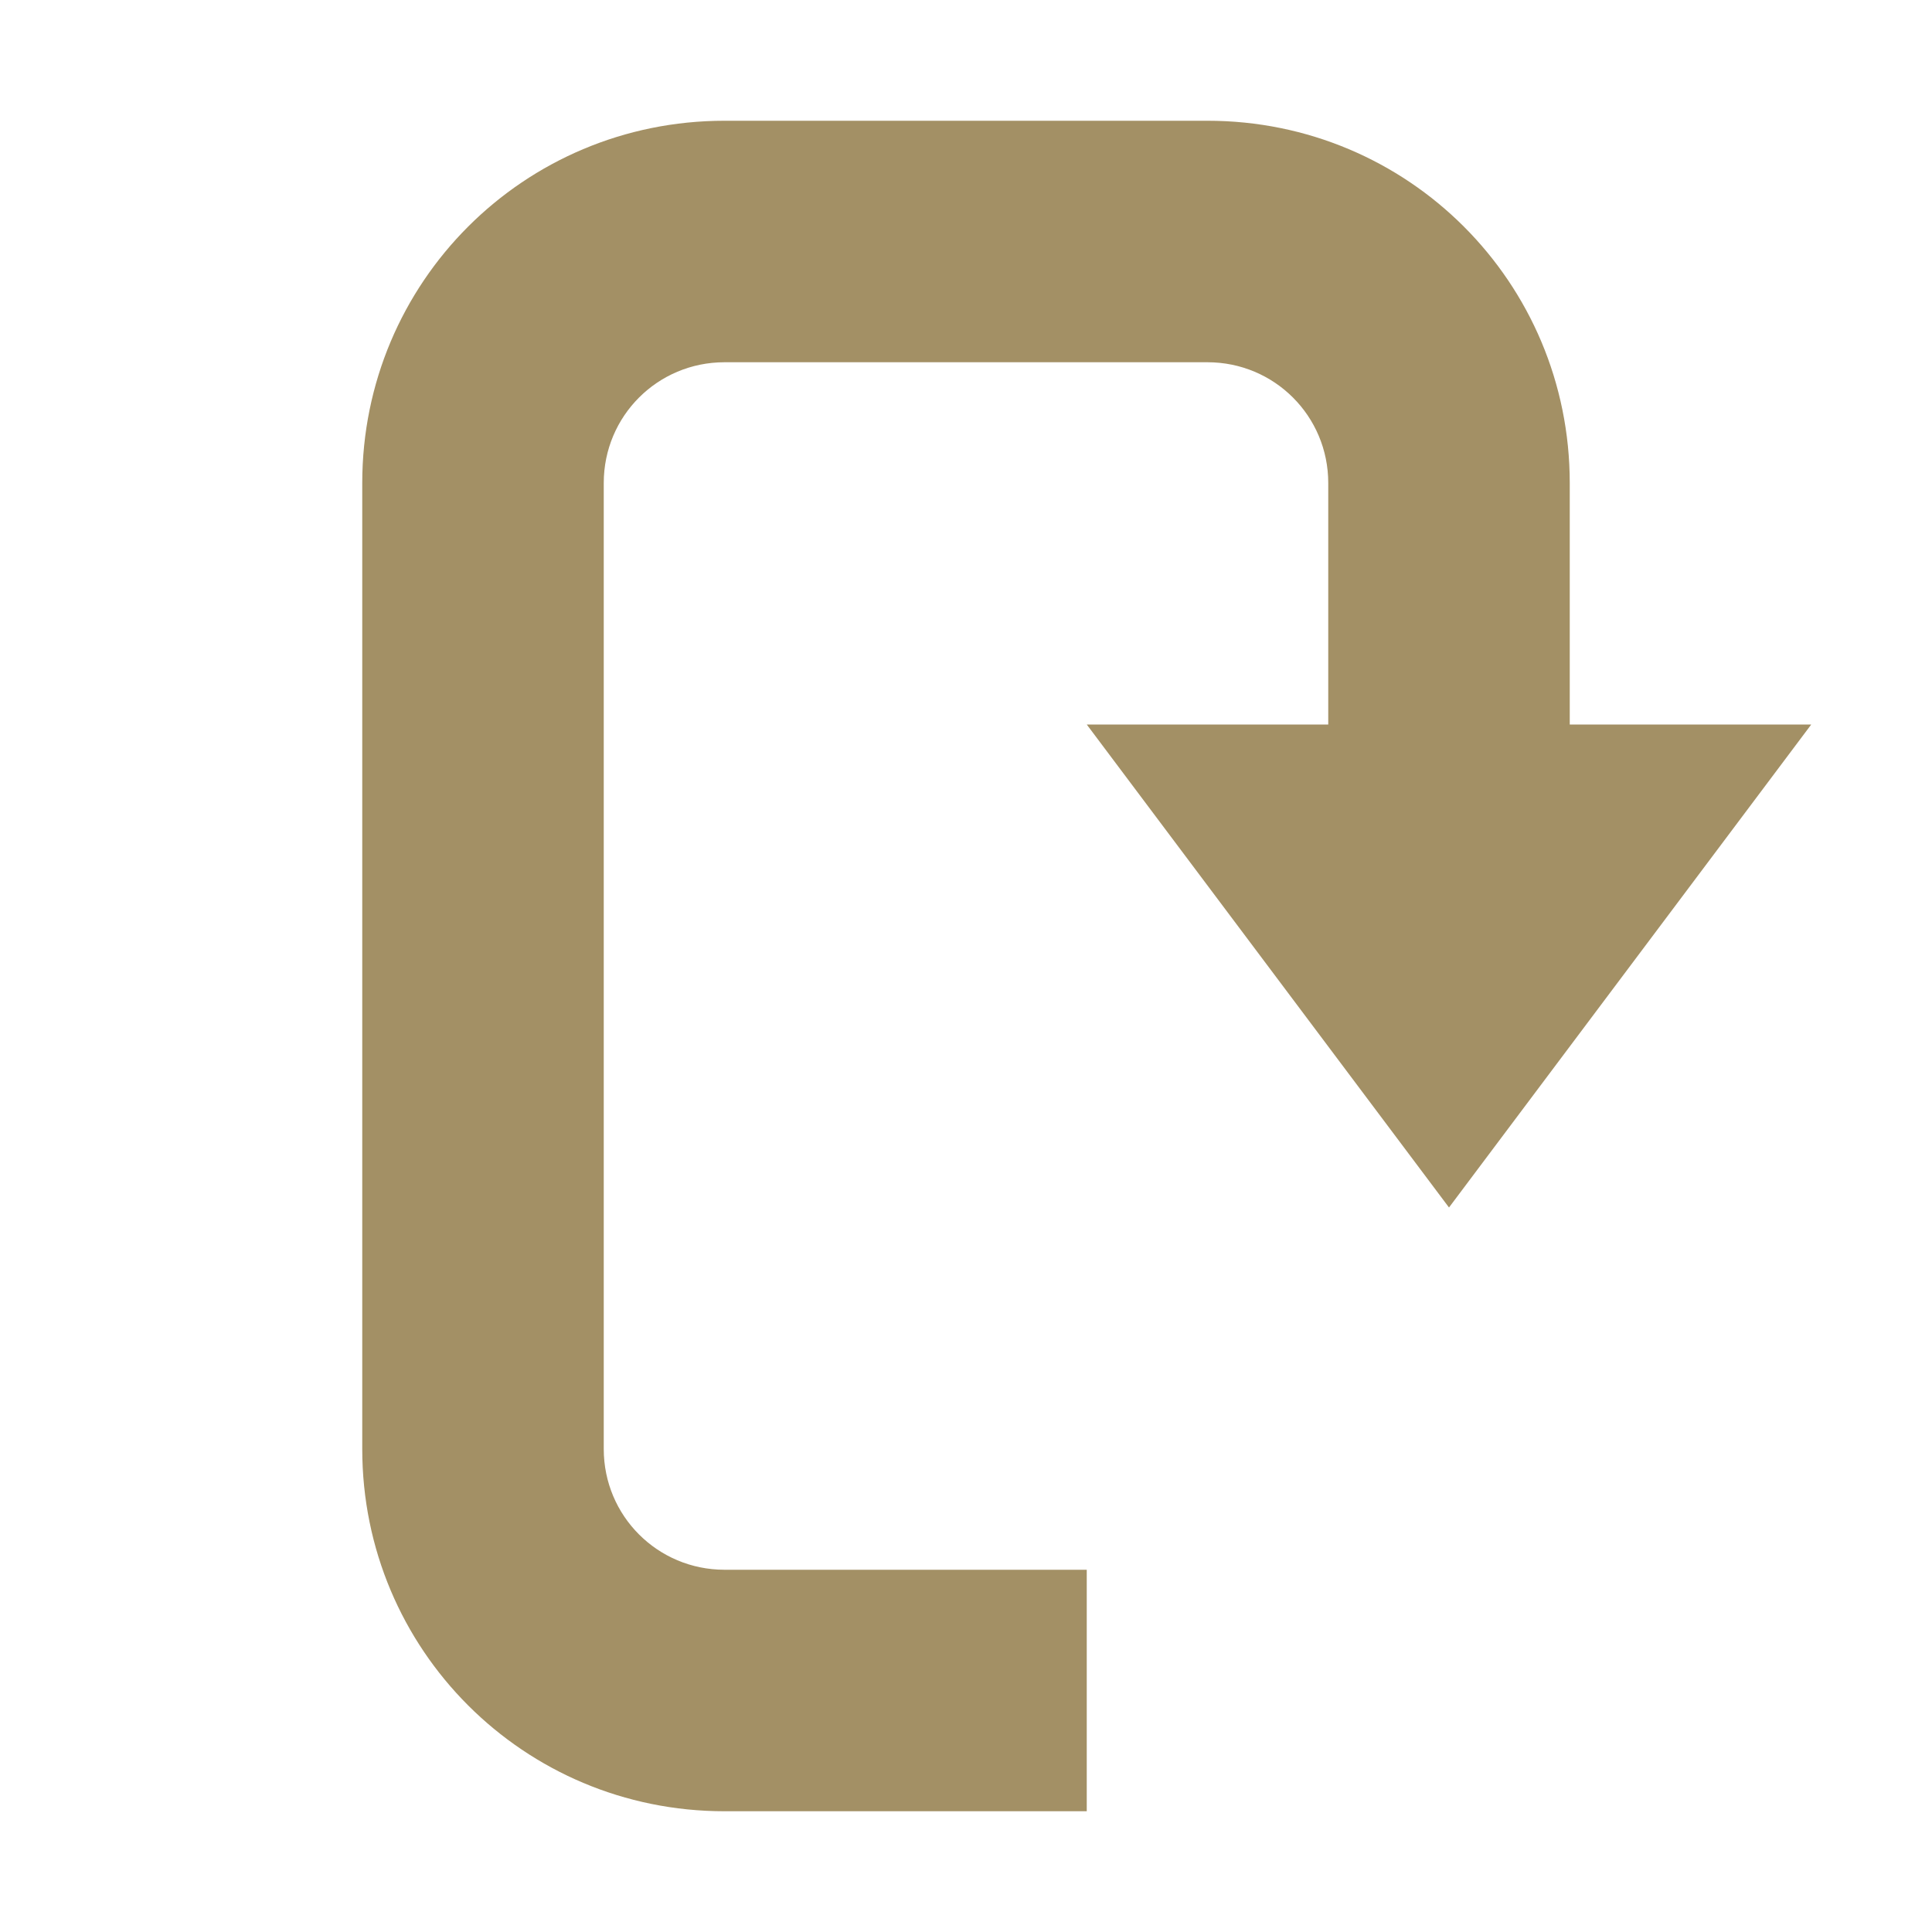 <svg xmlns="http://www.w3.org/2000/svg" width="16" height="16" version="1.1">
 <path style="fill:#a39065" d="M 10,1 C 11.662,1 13,2.338 13,4 V 6 H 15 L 12,10 9,6 H 11 V 4 C 11,3.446 10.554,3 10,3 H 6 C 5.446,3 5,3.446 5,4 V 12 C 5,12.554 5.446,13 6,13 H 9 V 15 H 6 C 4.338,15 3,13.662 3,12 V 4 C 3,2.338 4.338,1 6,1 Z"/>
</svg>
